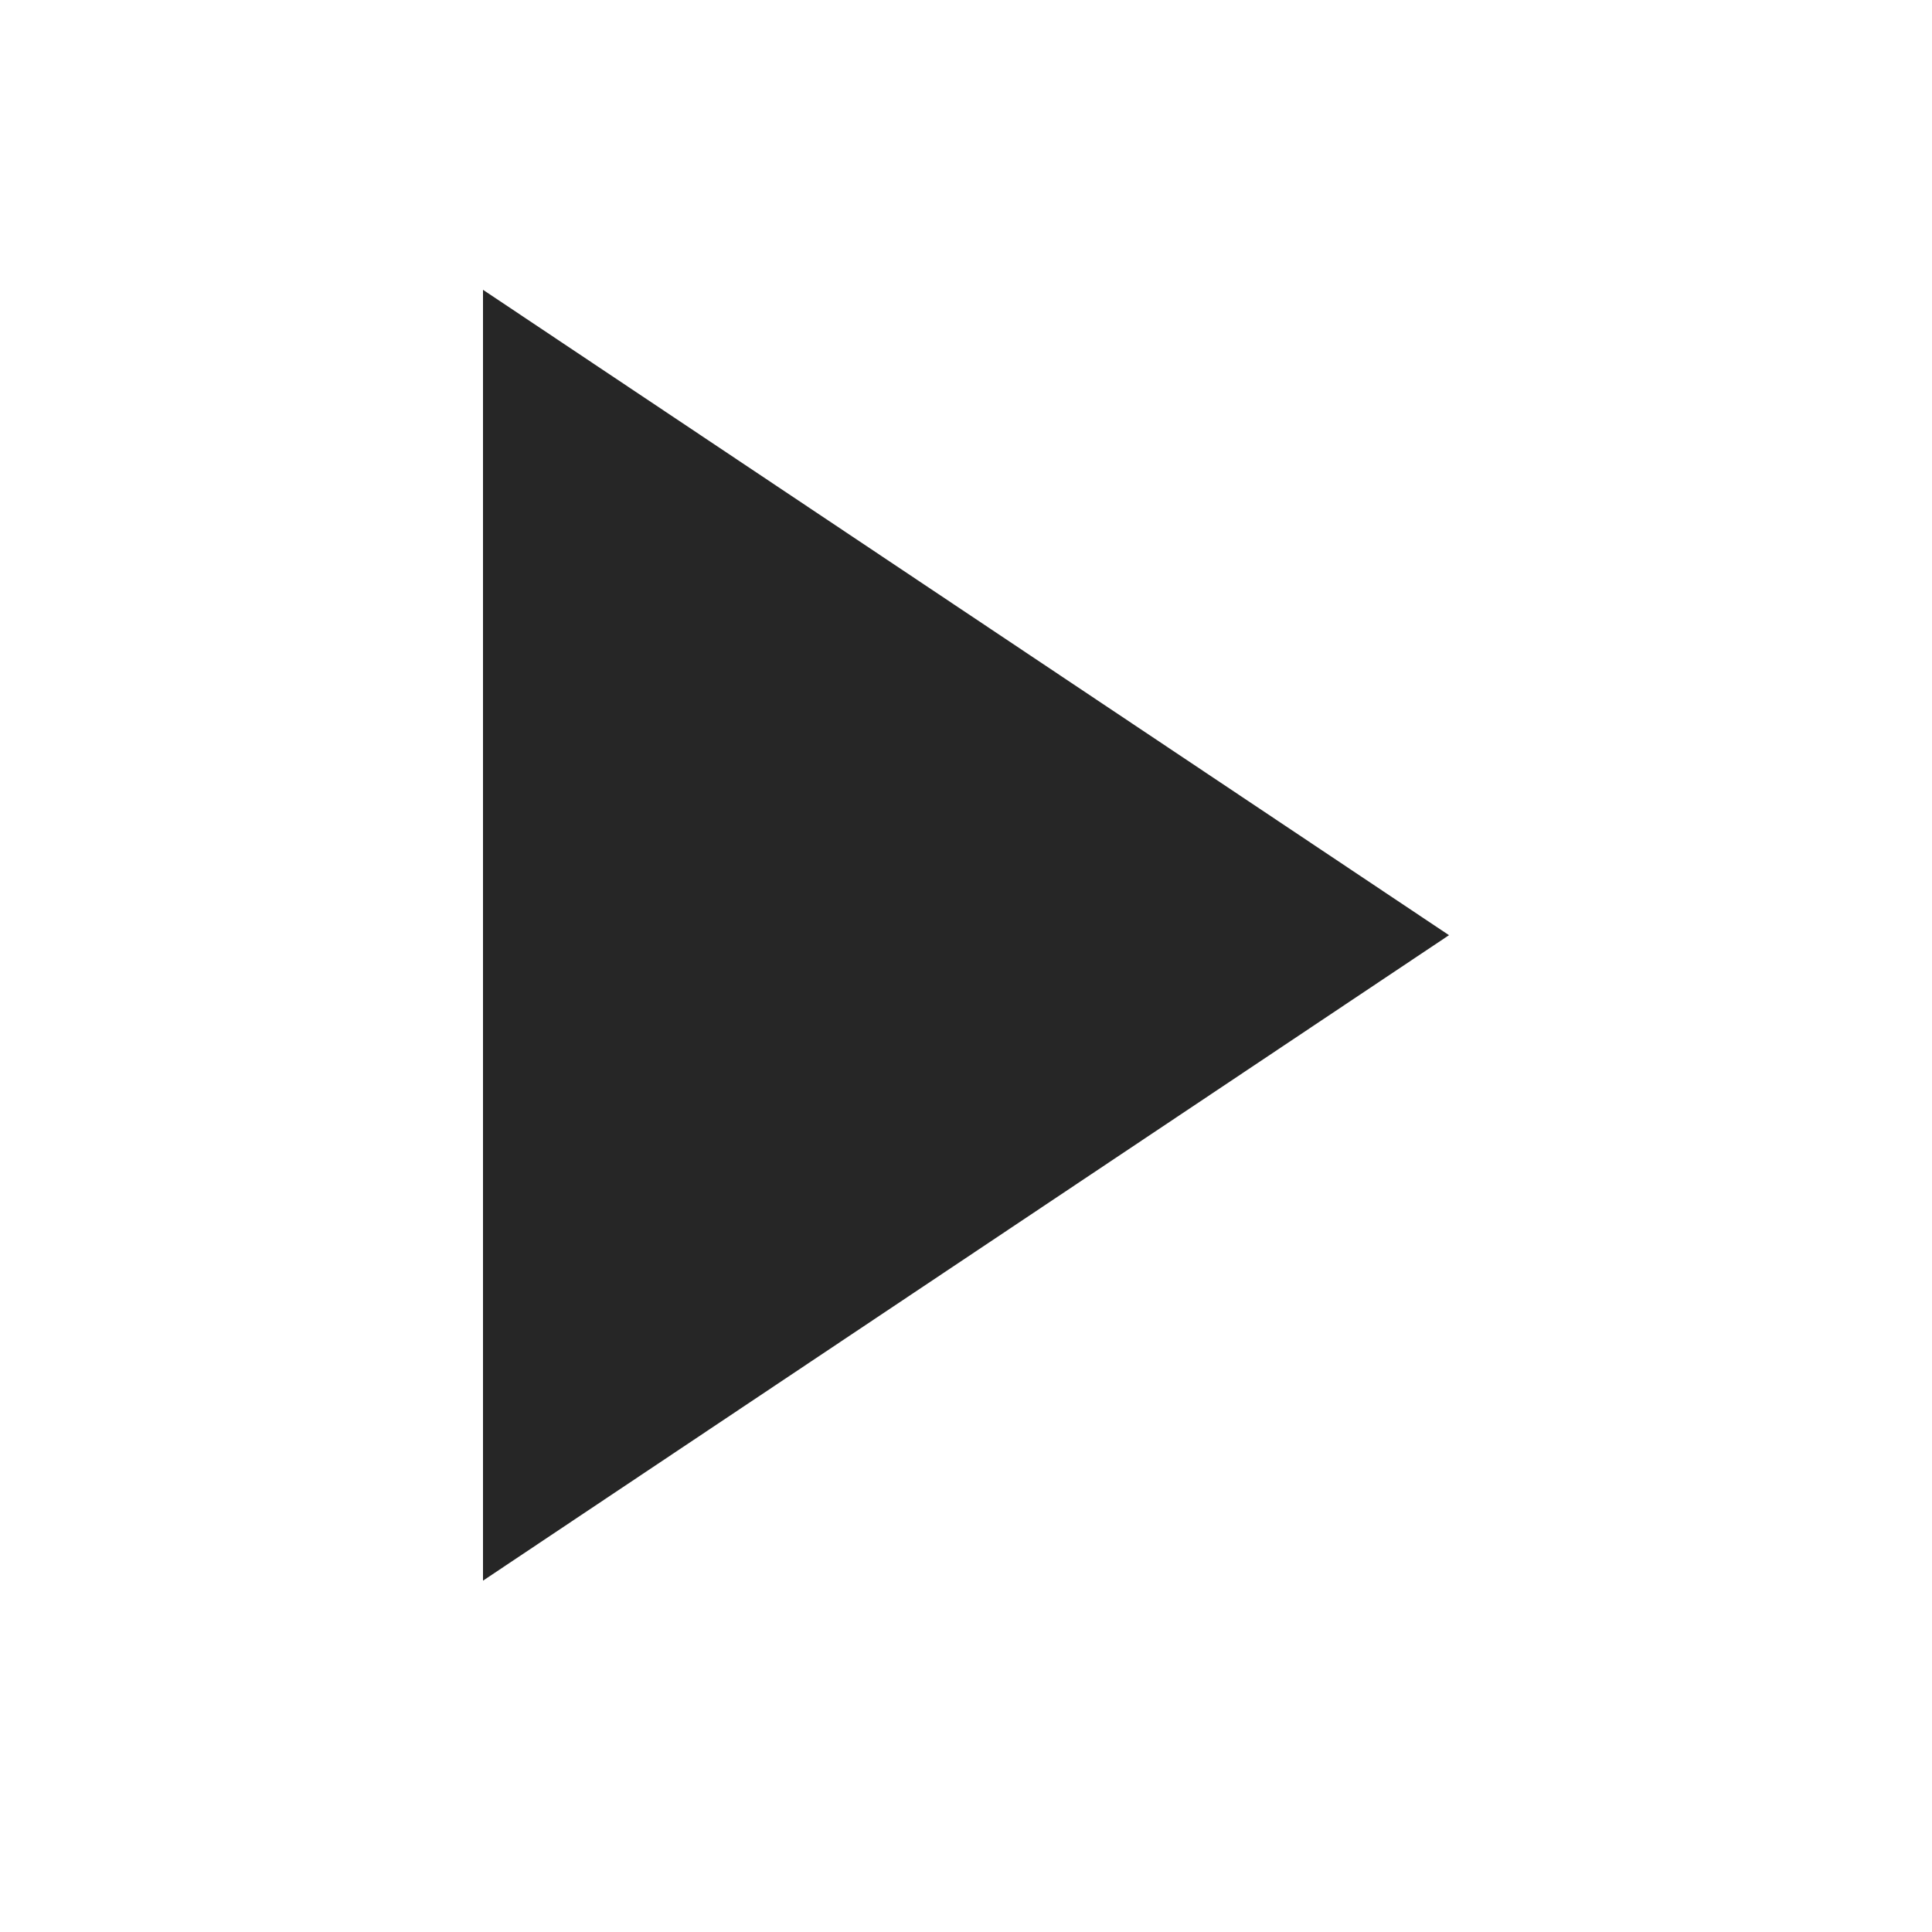 <svg xmlns="http://www.w3.org/2000/svg" width="20" height="20" viewBox="0 0 20 20">
  <g id="icon-control-right" transform="translate(-965 -689)">
    <path id="패스_165" data-name="패스 165" d="M0,0V13.363L10,6.681Z" transform="translate(970 692)" fill="#262626"/>
    <rect id="사각형_137" data-name="사각형 137" width="20" height="20" transform="translate(965 689)" fill="none"/>
  </g>
</svg>
